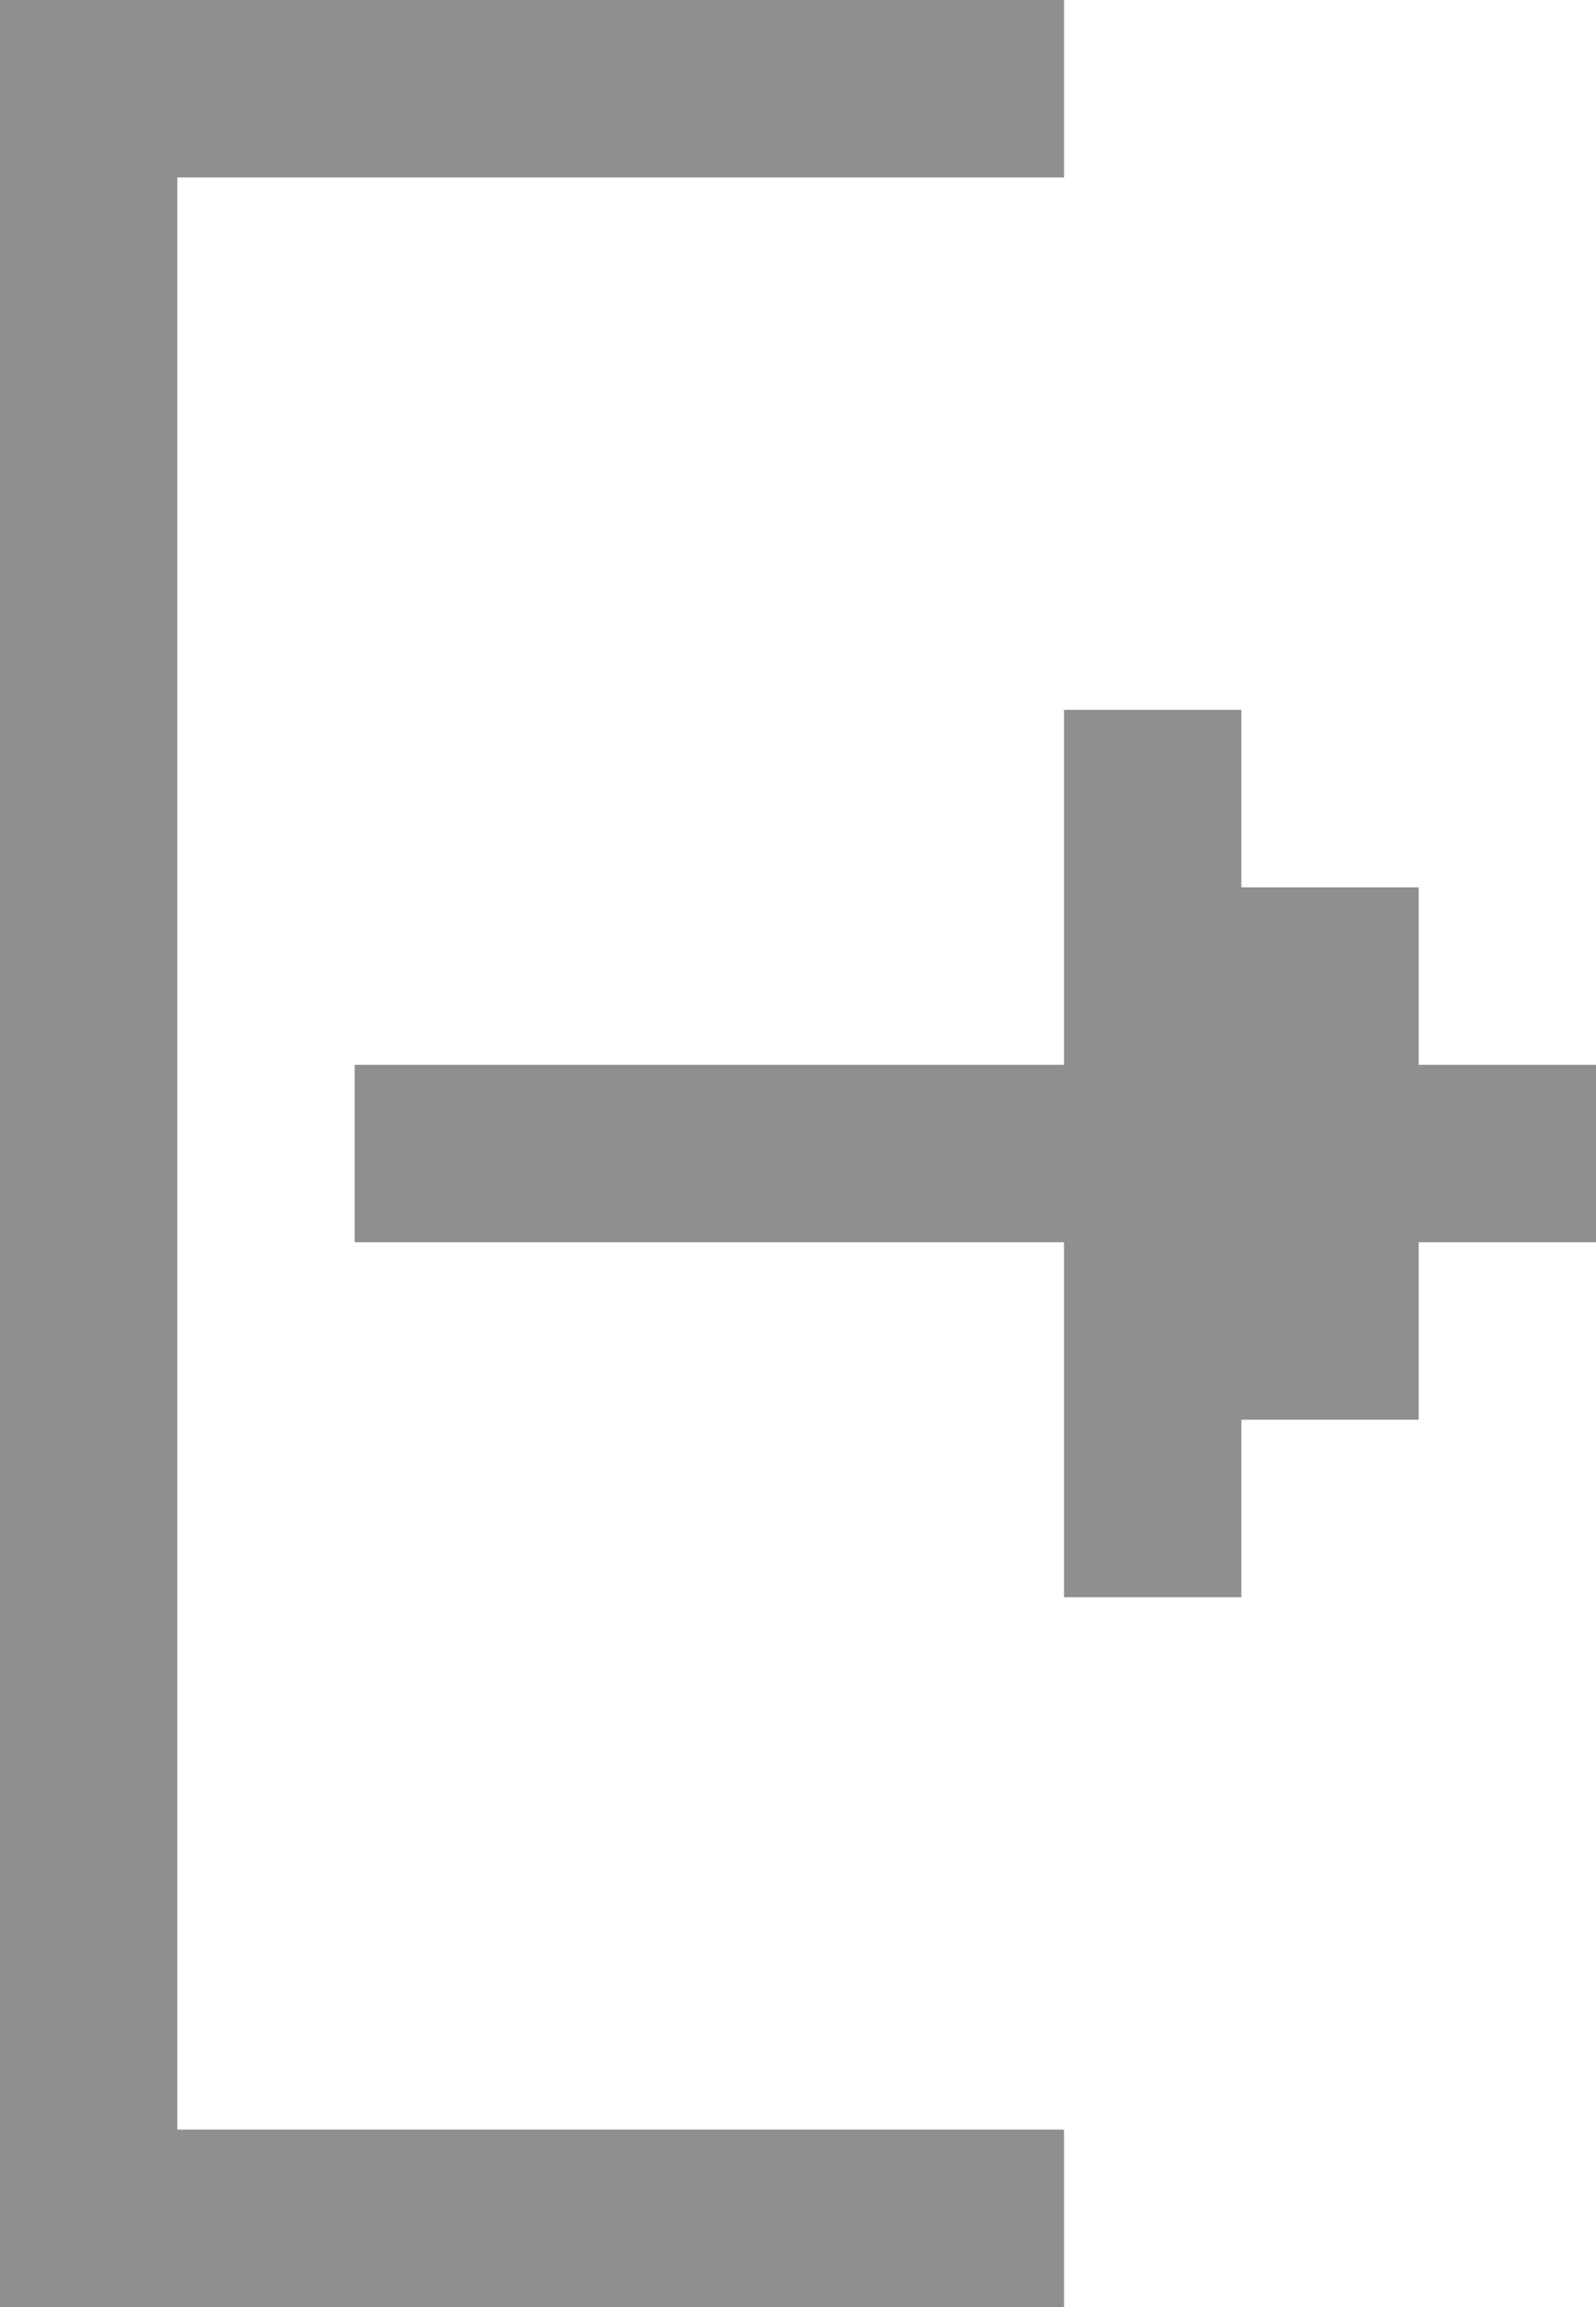 <svg width="9" height="13" viewBox="0 0 9 13" xmlns="http://www.w3.org/2000/svg" xmlns:sketch="http://www.bohemiancoding.com/sketch/ns"><title>icn_tum_logout</title><desc>Created with Sketch.</desc><path d="M9 6h-1v-1h-1v-1h-1v2h-4v1h4v2h1v-1h1v-1h1v-1zm-9 7v-13h6v1h-5v11h5v1h-6z" sketch:type="MSShapeGroup" fill="#8F8F8F"/></svg>